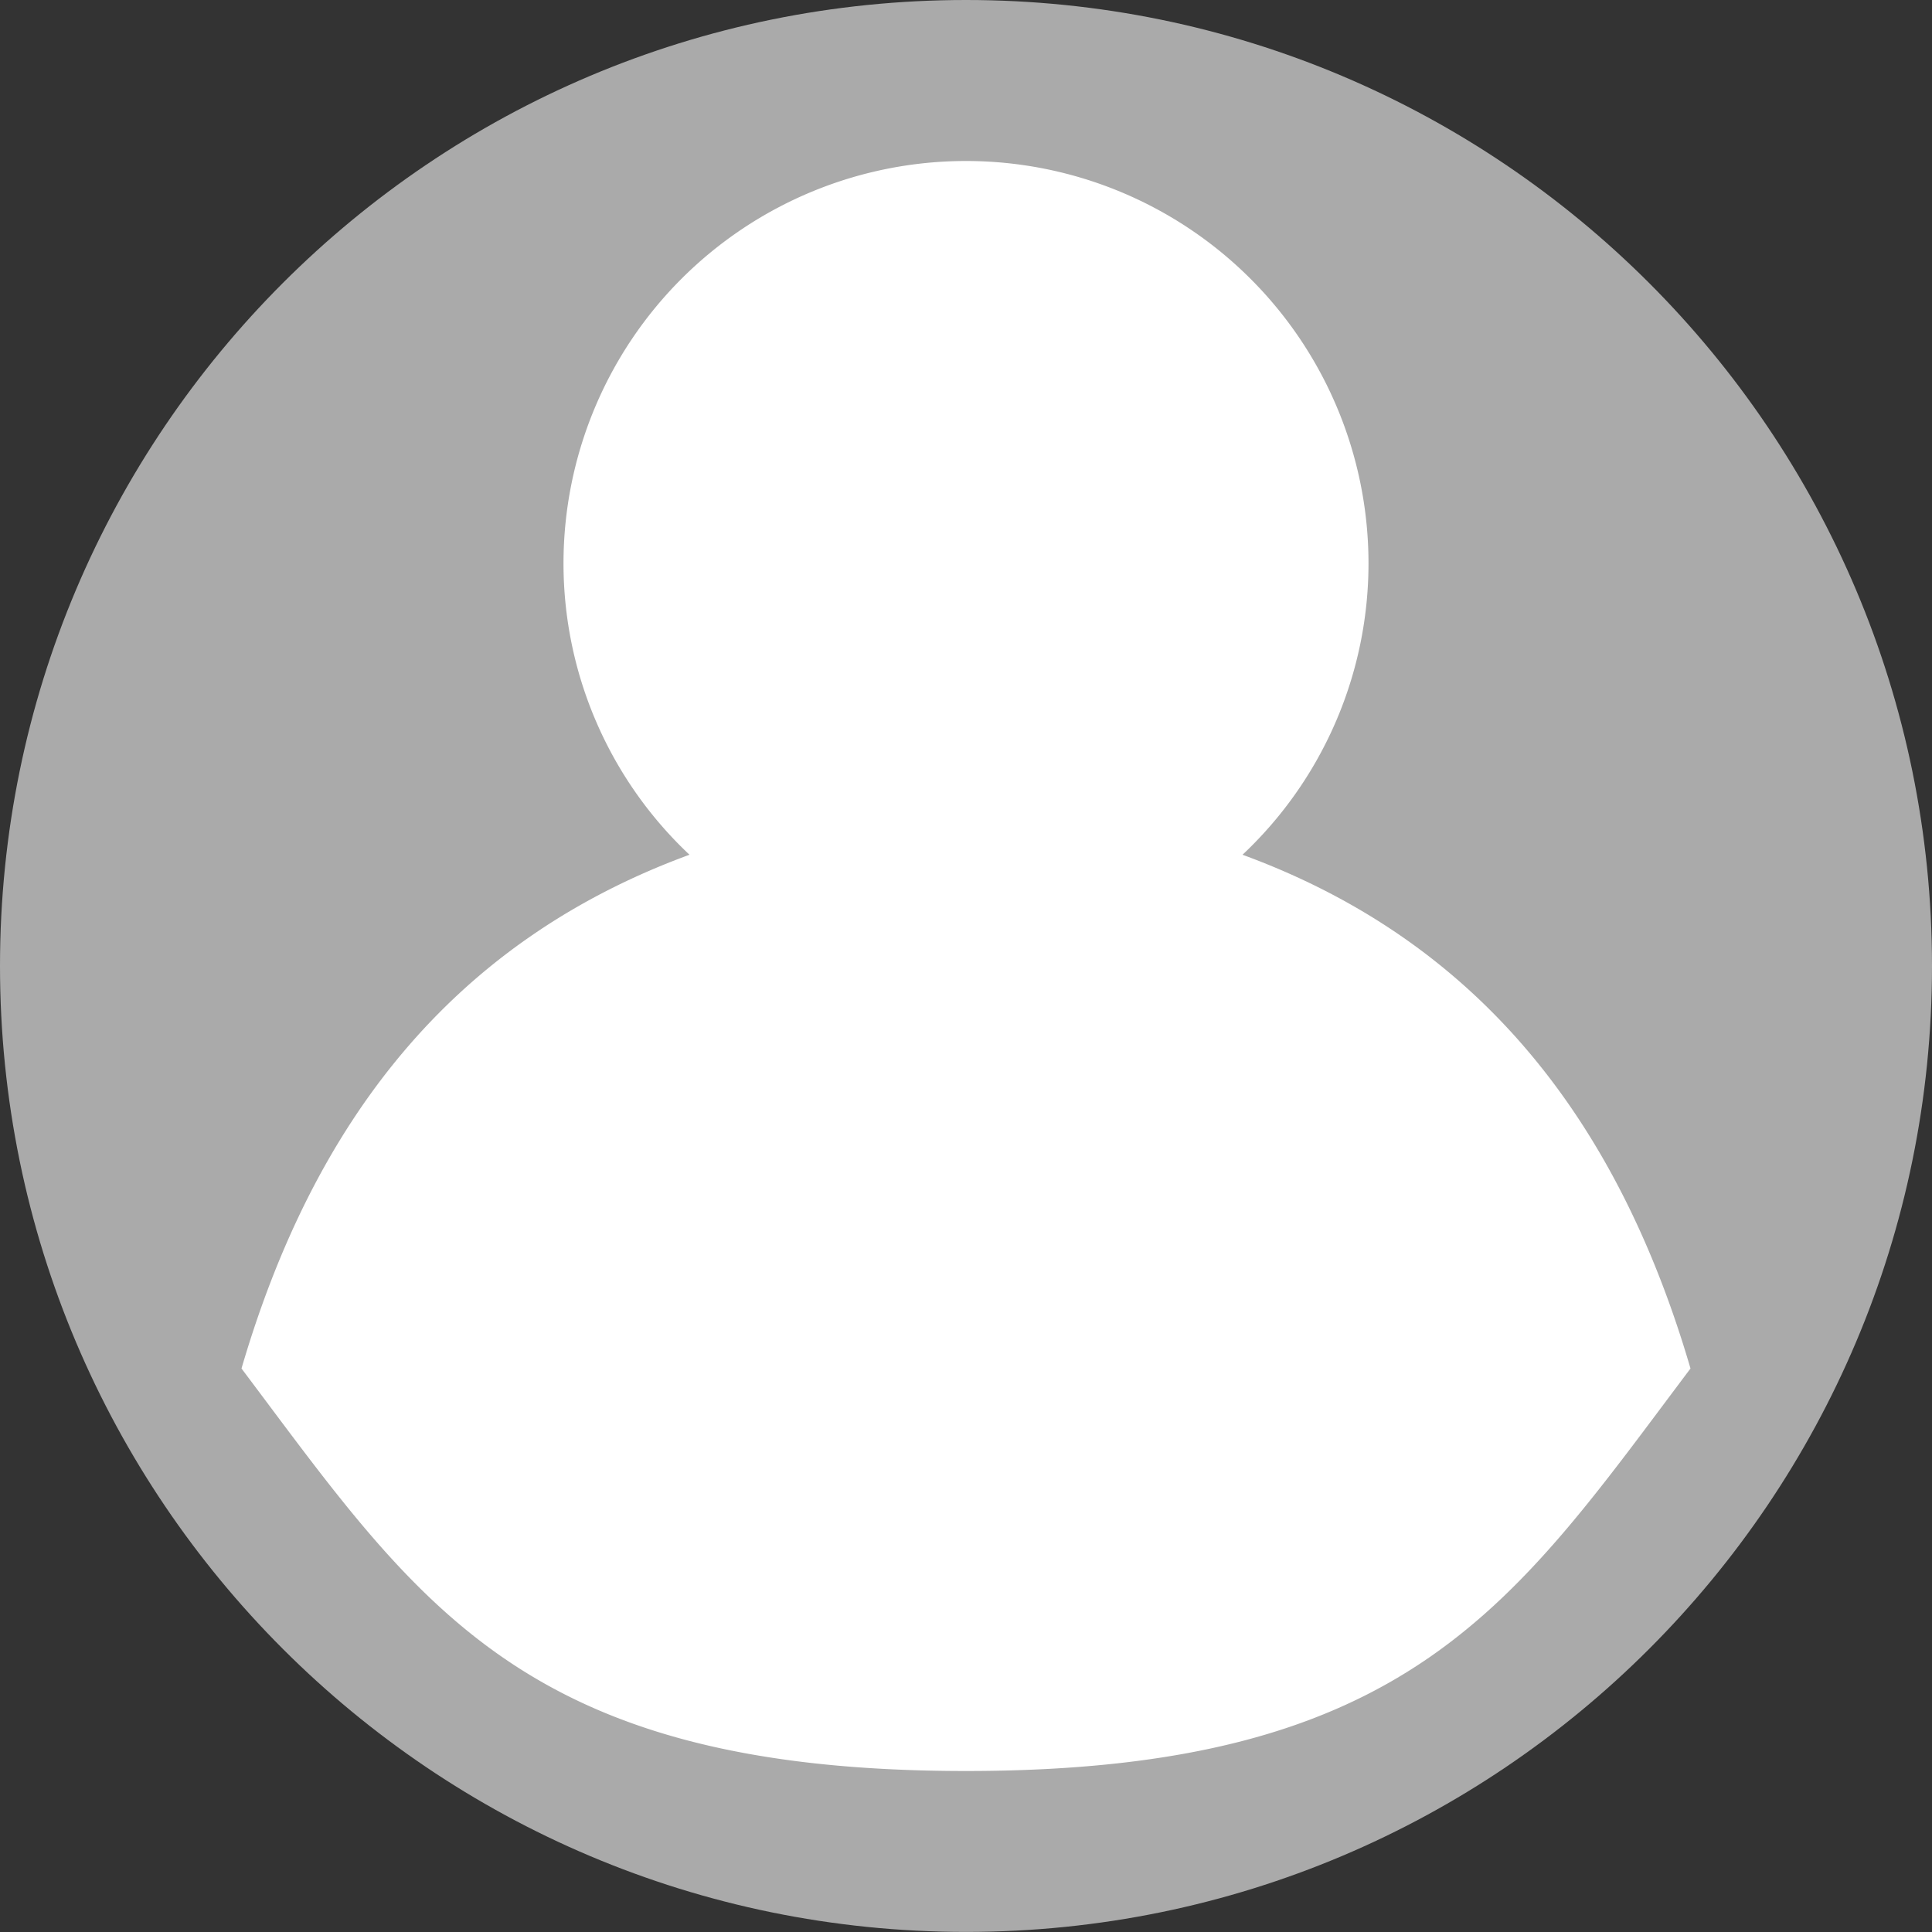 <svg xmlns="http://www.w3.org/2000/svg" width="24" height="24">
    <rect width="100%" height="100%" fill="#333333" stroke="none"/>
    <path fill="#AAA" fill-rule="evenodd" d="M12 0c6.627 0 12 5.372 12 12 0 6.627-5.373 11.999-12 11.999S0 18.627 0 12C0 5.372 5.373 0 12 0z"/>
    <path fill="#FFF" fill-rule="evenodd" d="M21 17c-2.19 2.909-3.471 5-9 5s-6.81-2.091-9-5c.892-3.049 2.602-5.296 5.565-6.382A4.969 4.969 0 0 1 7 7a5 5 0 0 1 10 0 4.969 4.969 0 0 1-1.565 3.618C18.398 11.704 20.108 13.951 21 17z"/>
</svg>
